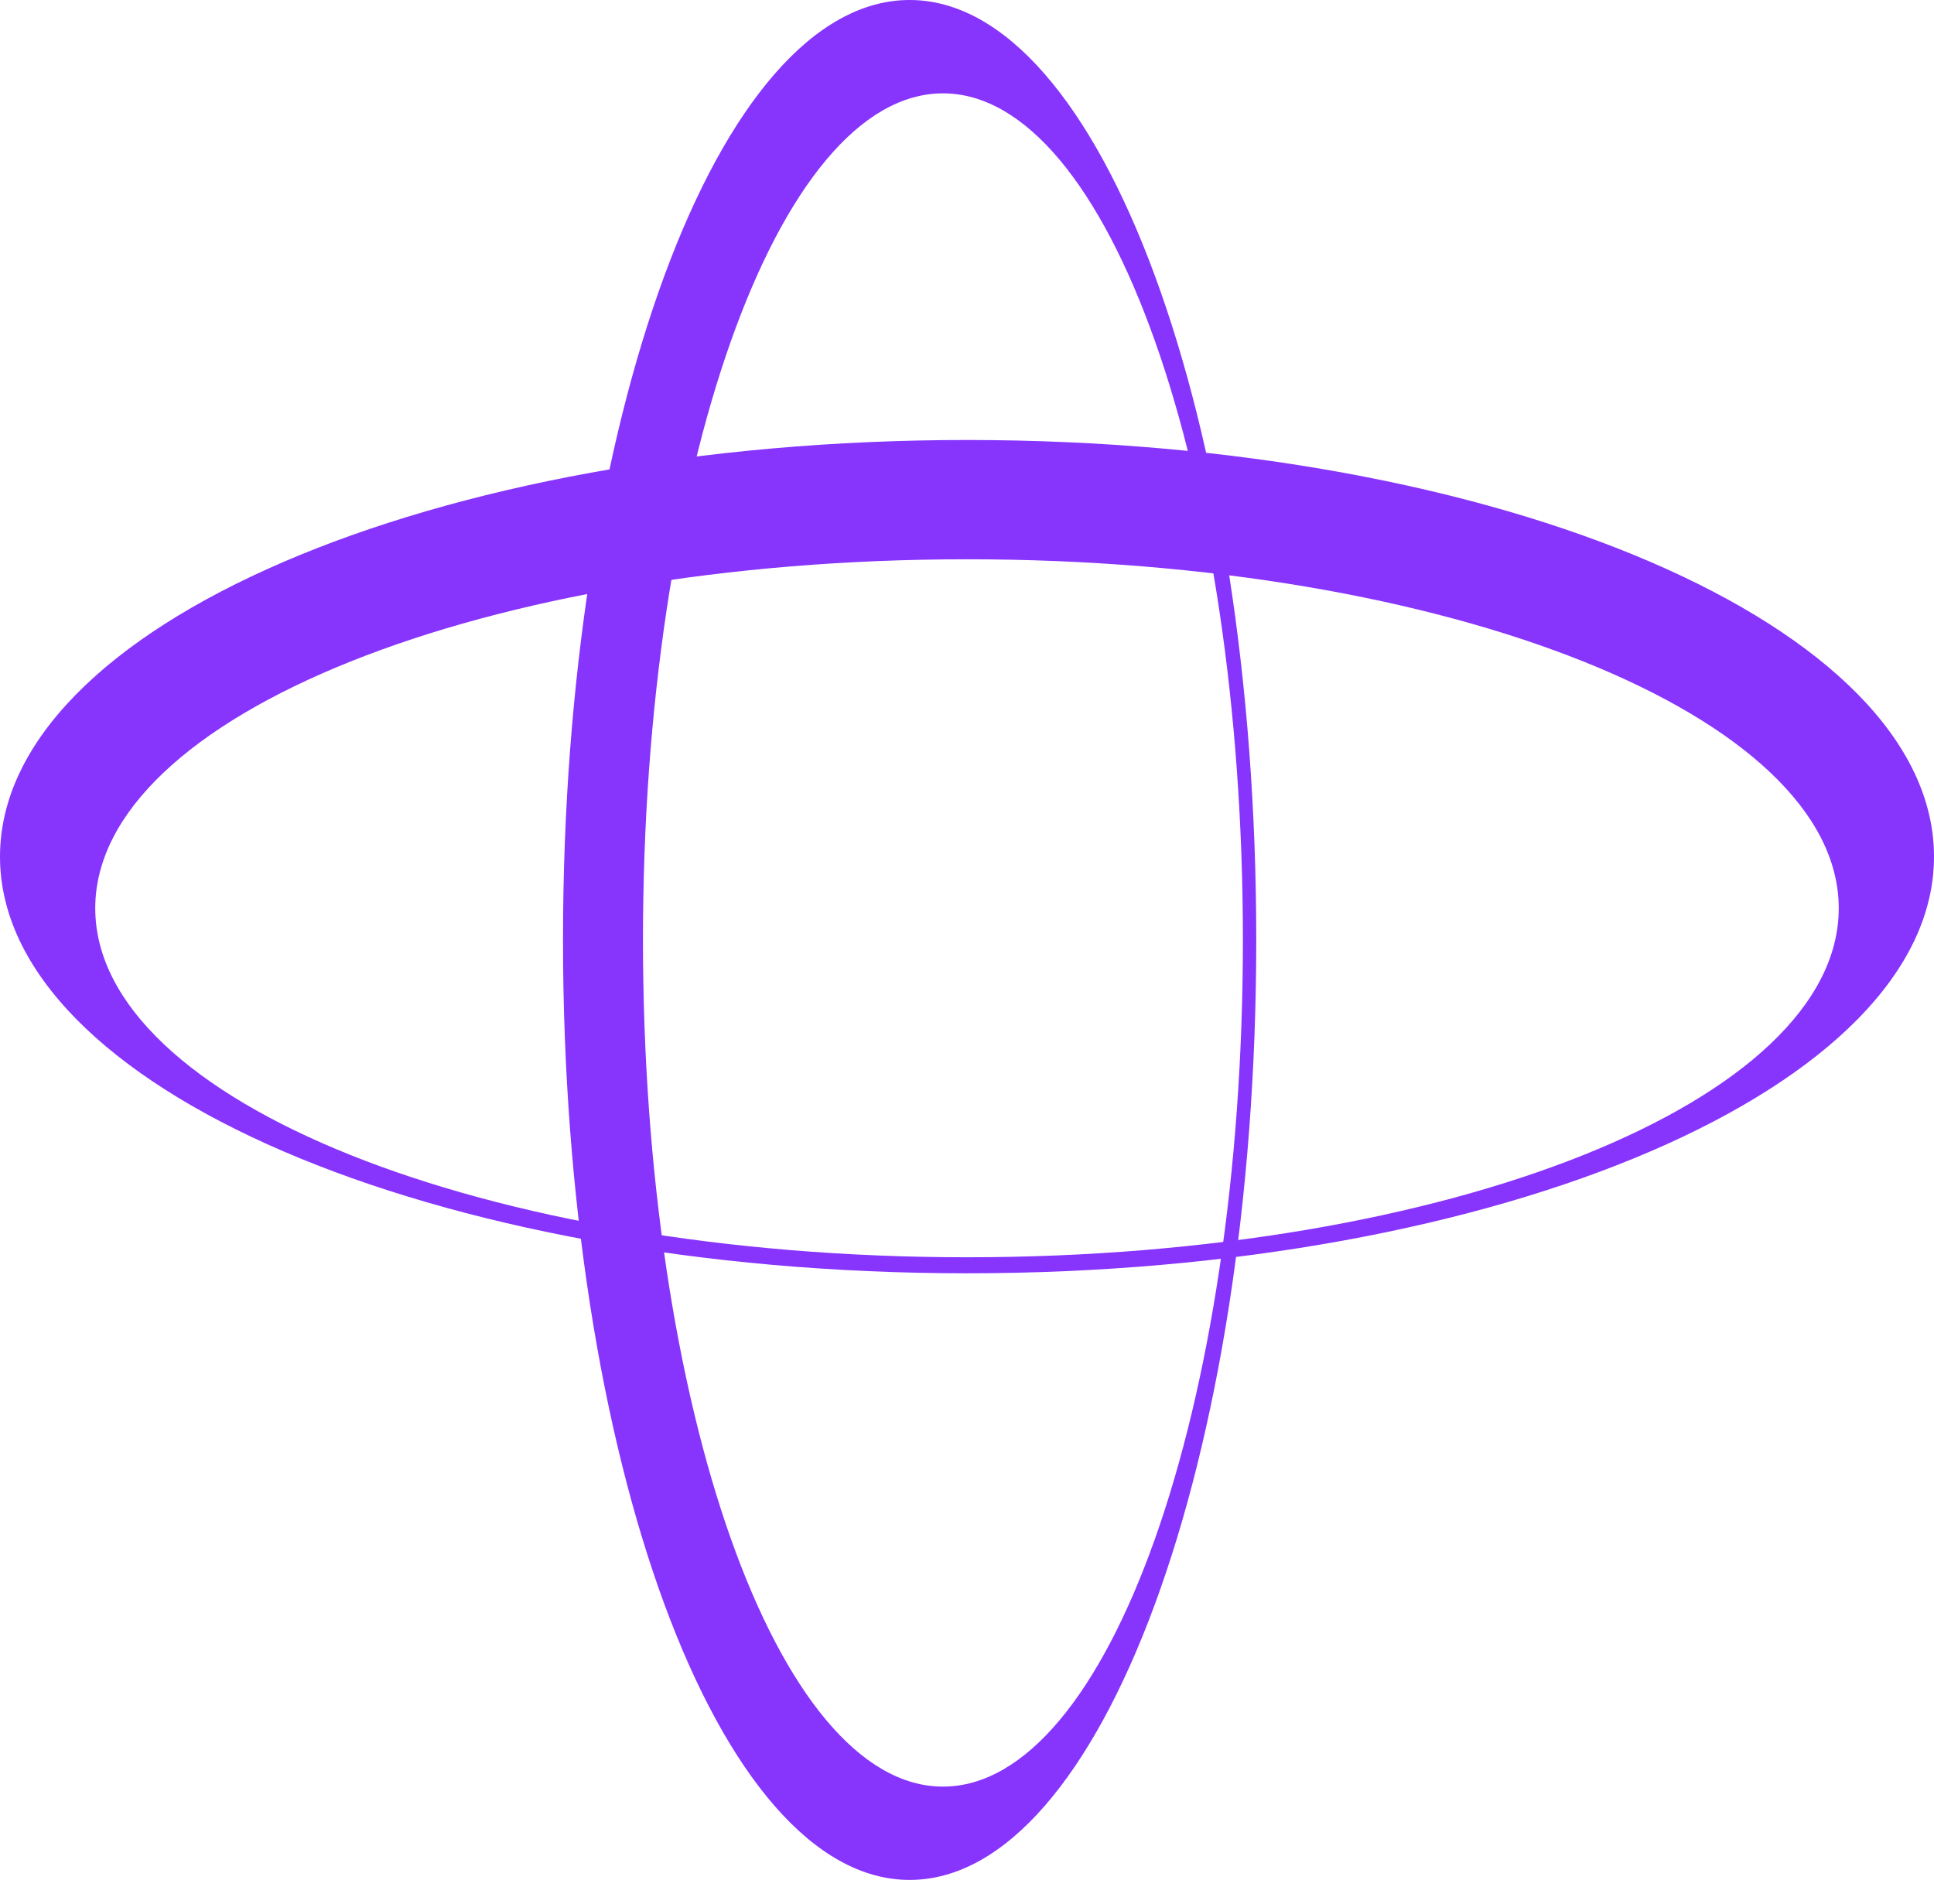 <svg width="64" height="63" viewBox="0 0 64 63" fill="none" xmlns="http://www.w3.org/2000/svg">
<path d="M30.102 0C36.436 0 41.572 13.925 41.572 31.102C41.572 48.28 36.437 62.205 30.102 62.205C23.767 62.205 18.631 48.28 18.631 31.102C18.631 13.925 23.767 0 30.102 0ZM31.204 3.089C25.722 3.089 21.277 15.631 21.277 31.102C21.277 46.575 25.722 59.117 31.204 59.117C36.686 59.117 41.13 46.574 41.13 31.102C41.13 15.631 36.686 3.089 31.204 3.089Z" fill="#8734FD"/>
<path d="M64 28.346C63.999 35.96 49.673 42.132 32 42.132C14.327 42.132 0.001 35.96 -6.02654e-07 28.346C-2.69829e-07 20.732 14.327 14.559 32 14.559C49.673 14.559 64 20.732 64 28.346ZM60.848 30.054C60.847 23.676 47.932 18.506 32 18.506C16.068 18.506 3.152 23.676 3.152 30.054C3.152 36.431 16.068 41.602 32 41.602C47.932 41.602 60.848 36.431 60.848 30.054Z" fill="#8734FD"/>
</svg>
